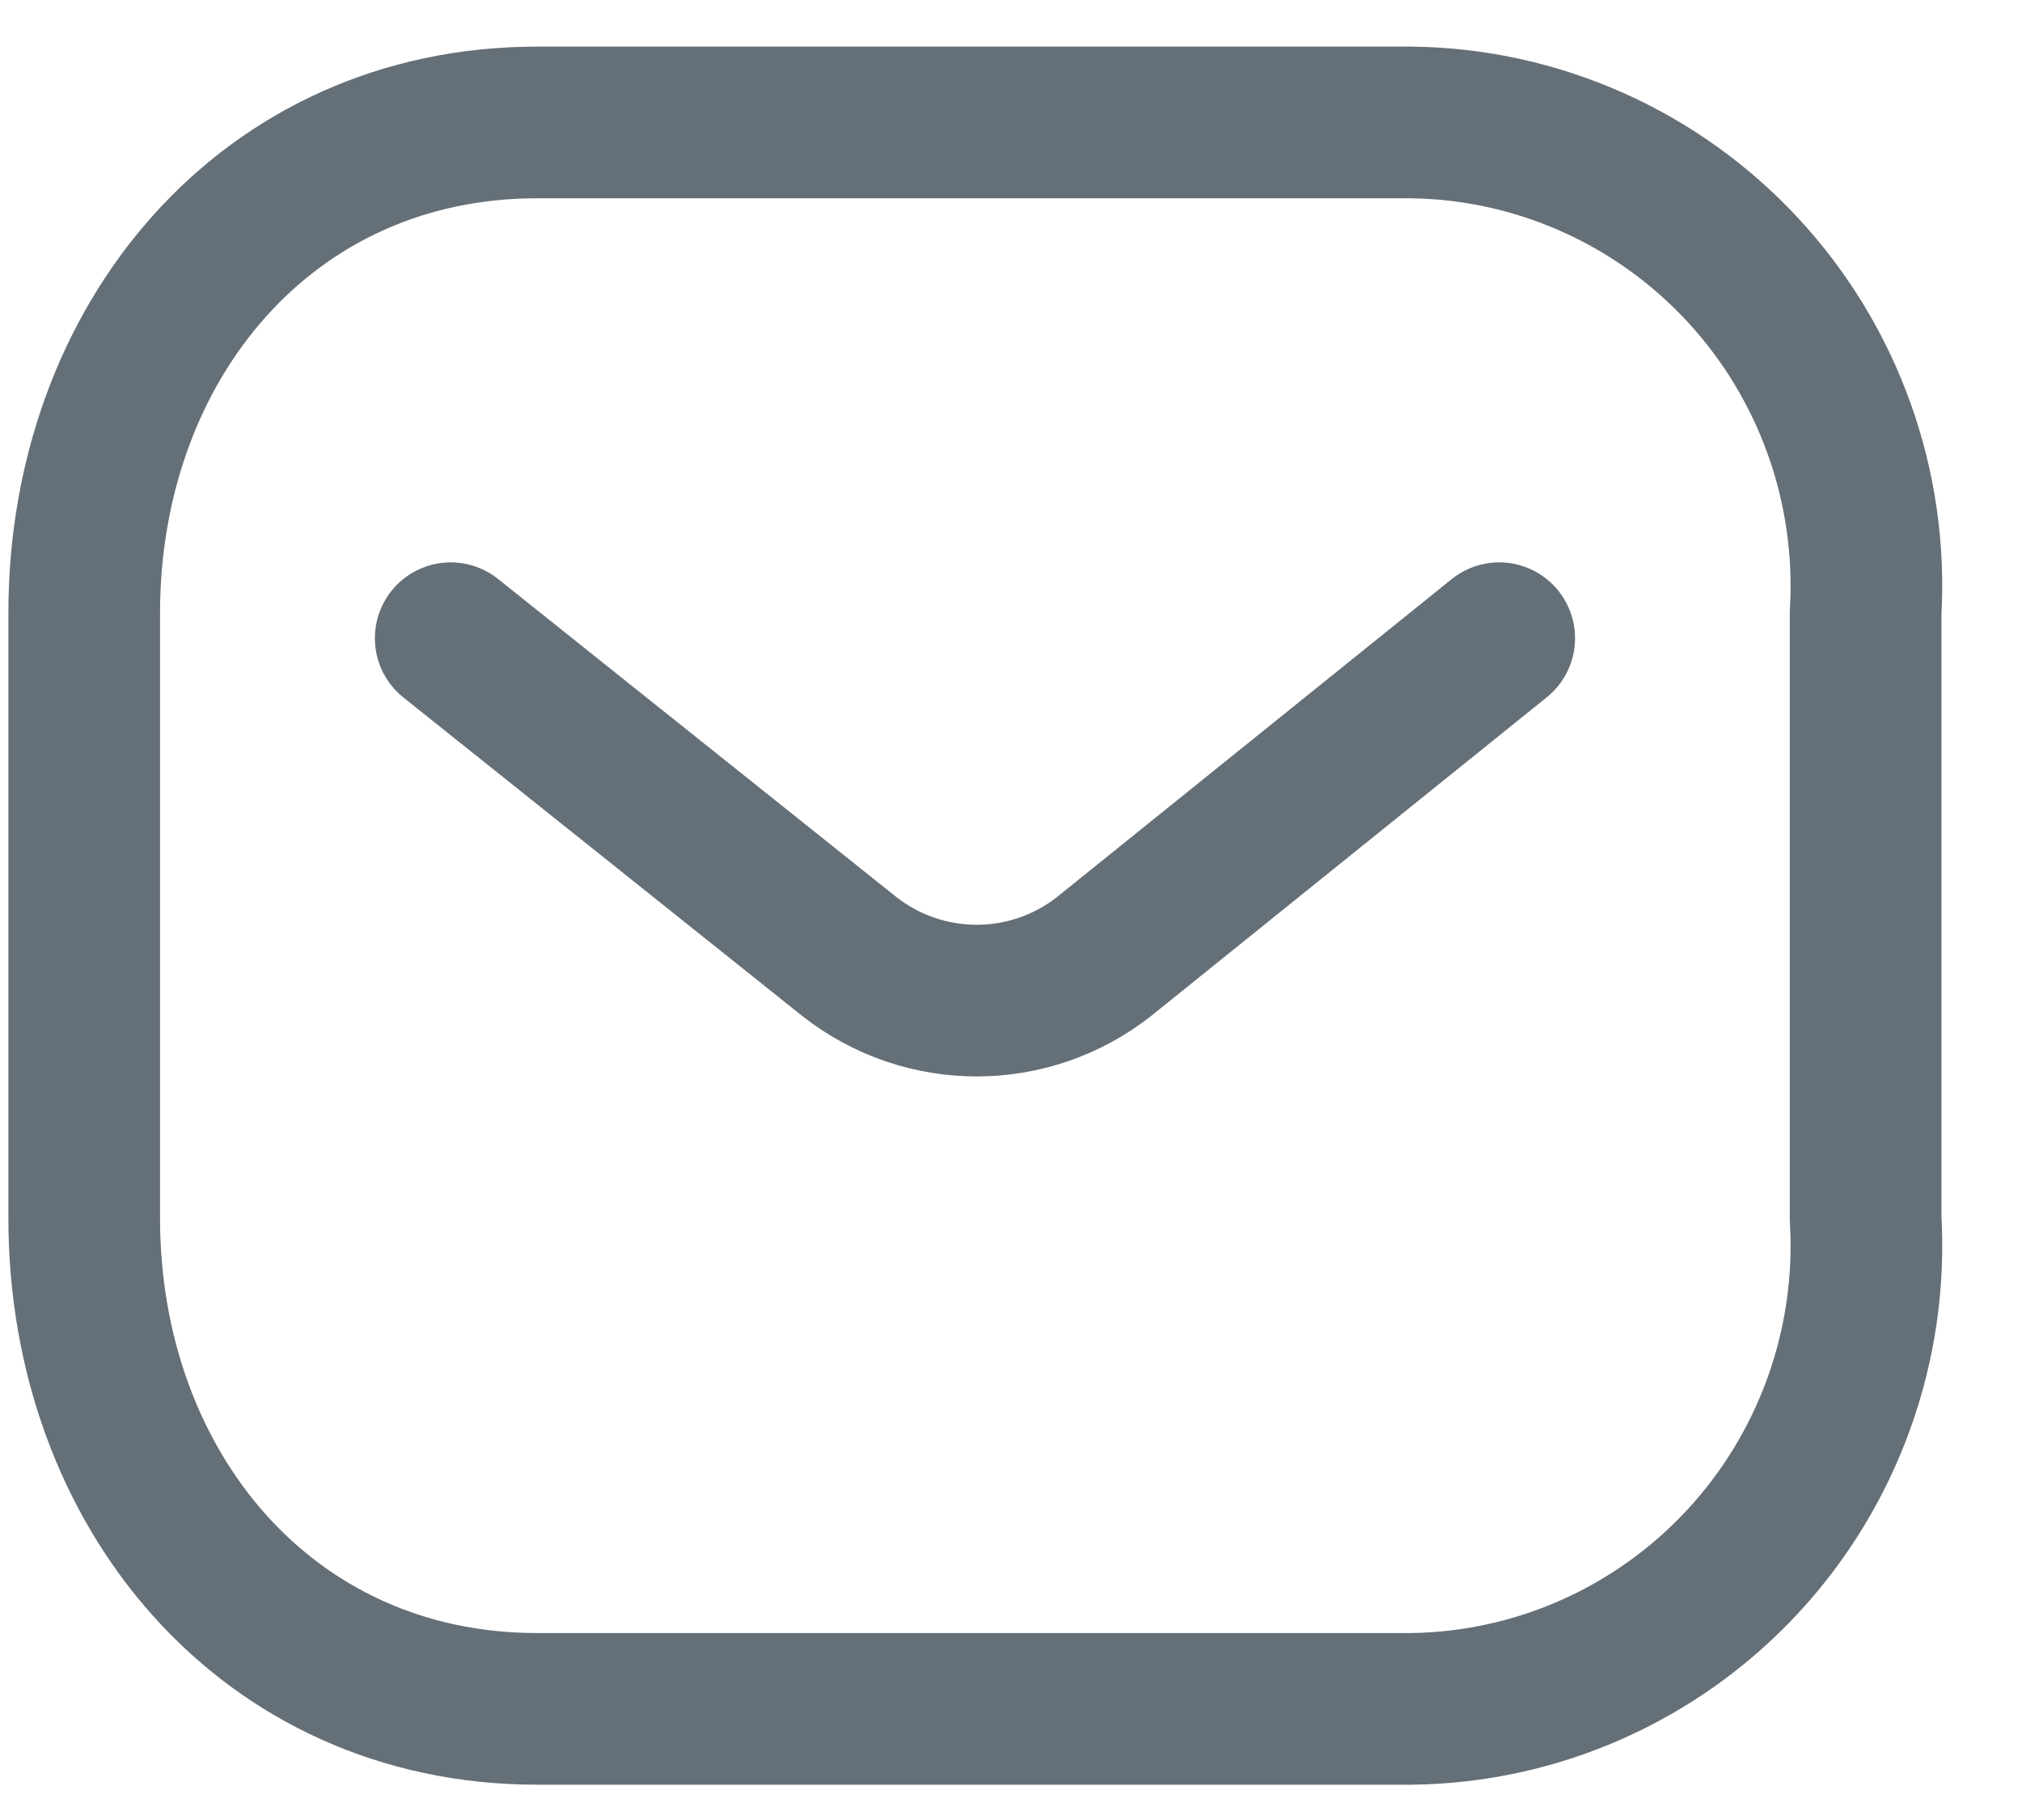 <svg width="20" height="18" viewBox="0 0 20 18" fill="none" xmlns="http://www.w3.org/2000/svg">
<path d="M14.829 6.312L10.919 9.461C10.179 10.041 9.142 10.041 8.402 9.461L4.458 6.312" stroke="#656F77" stroke-width="1.5" stroke-linecap="round" stroke-linejoin="round"/>
<path fill-rule="evenodd" clip-rule="evenodd" d="M5.314 1.211H13.956C15.202 1.225 16.388 1.752 17.238 2.669C18.088 3.586 18.527 4.813 18.453 6.064V12.048C18.527 13.299 18.088 14.526 17.238 15.443C16.388 16.36 15.202 16.887 13.956 16.901H5.314C2.637 16.901 0.833 14.723 0.833 12.048V6.064C0.833 3.388 2.637 1.211 5.314 1.211Z" stroke="#656F77" stroke-width="1.5" stroke-linecap="round" stroke-linejoin="round"/>
</svg>
